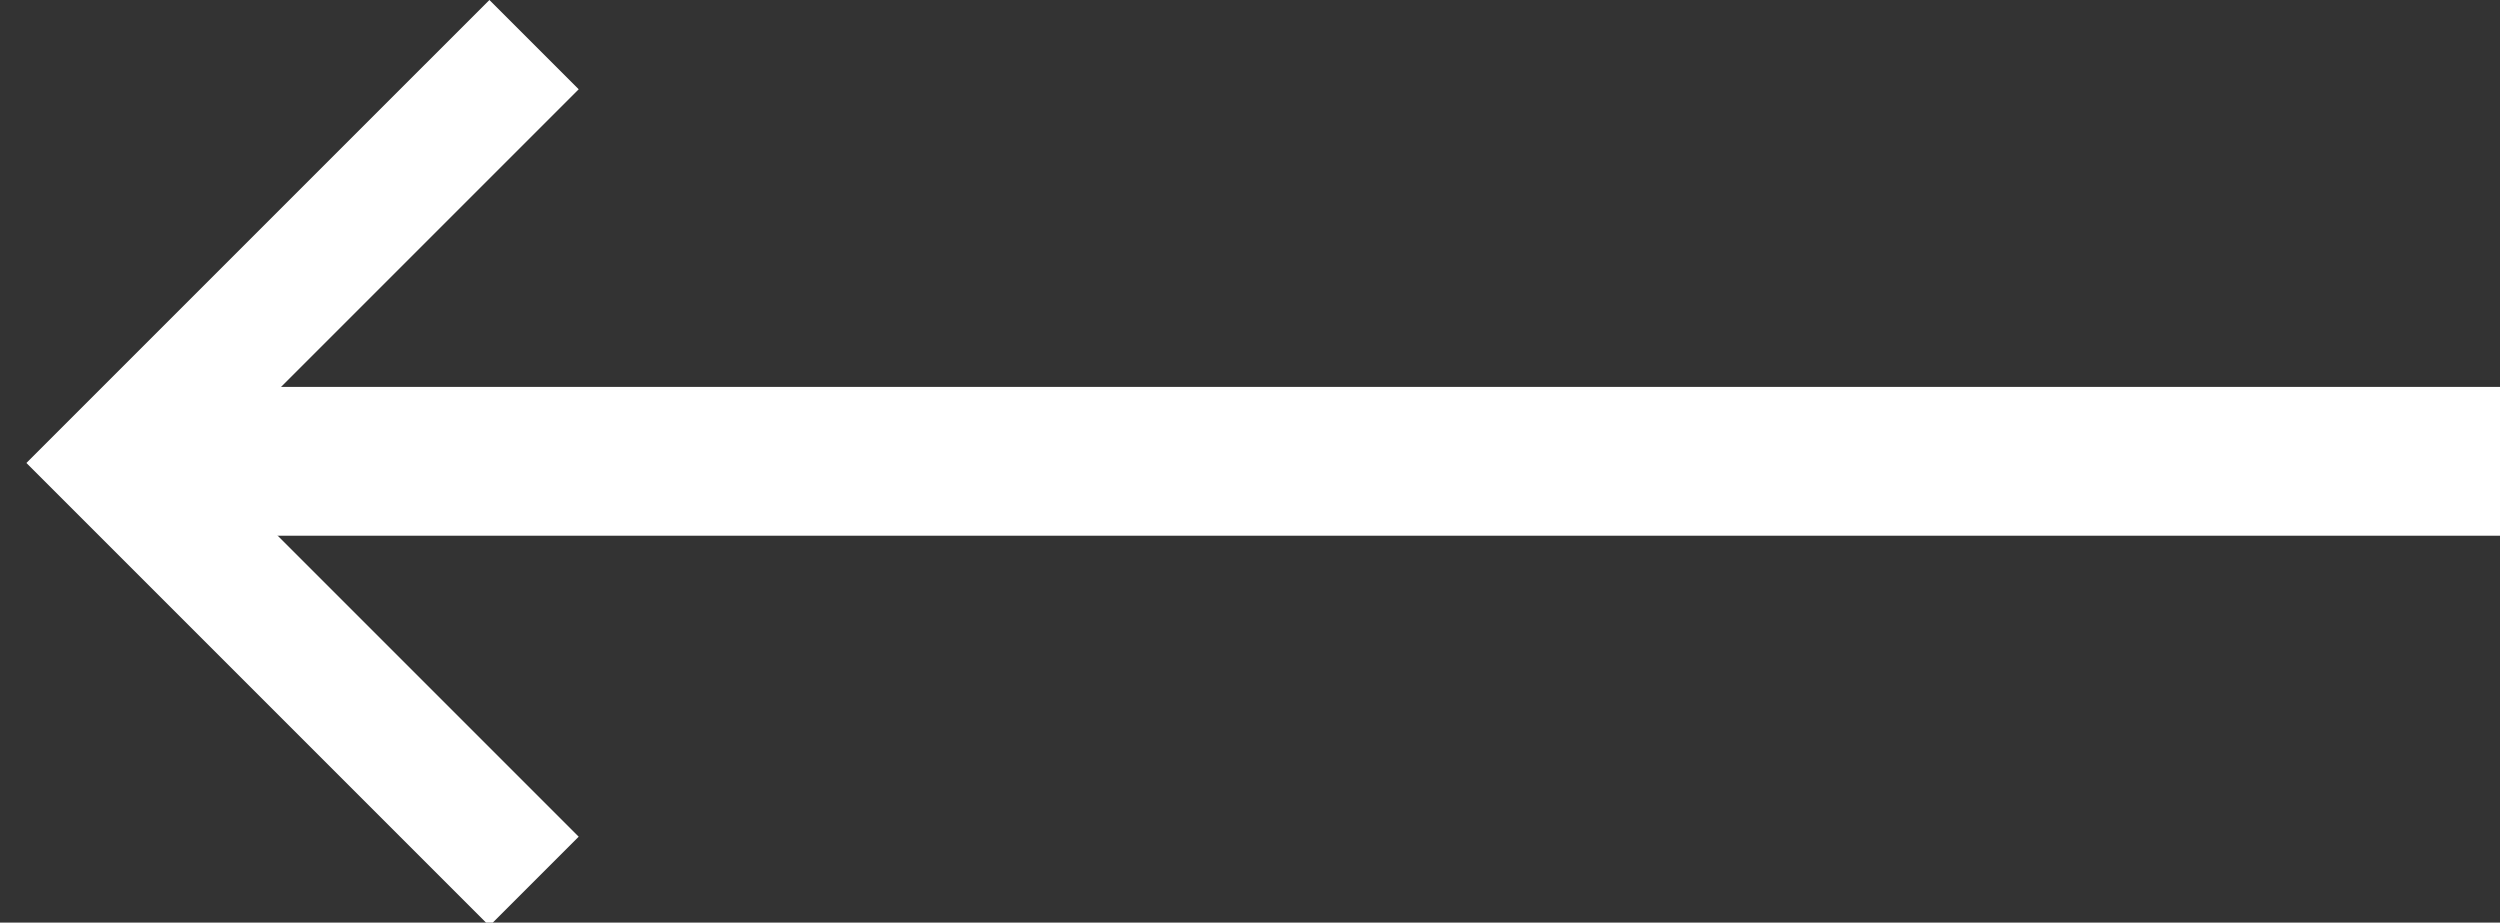 <?xml version="1.0" encoding="UTF-8" standalone="no"?>
<svg width="84px" height="31px" viewBox="0 0 84 31" version="1.1" xmlns="http://www.w3.org/2000/svg" xmlns:xlink="http://www.w3.org/1999/xlink">
    <rect x="0" y="0" width="84" height="31" fill="#333333" stroke="none"/>
    <!-- Generator: Sketch 42 (36781) - http://www.bohemiancoding.com/sketch -->
    <title>Artboard 4</title>
    <desc>Created with Sketch.</desc>
    <defs></defs>
    <g id="Page-1" stroke="none" stroke-width="1" fill="none" fill-rule="evenodd">
        <g id="Artboard-4" fill="#FFFFFF">
            <g id="Group" transform="translate(42.5, 16) scale(-1, 1) translate(-42.5, -16) ">
                <rect id="Rectangle-12" x="0" y="13" width="80" height="5"></rect>
                <path d="M65.556,28.113 L68.556,31.113 L84.113,15.556 L68.556,-7.30082661e-13 L65.556,3 L78.113,15.556 L65.556,28.113 Z" id="Combined-Shape"></path>
            </g>
        </g>
    </g>
</svg>